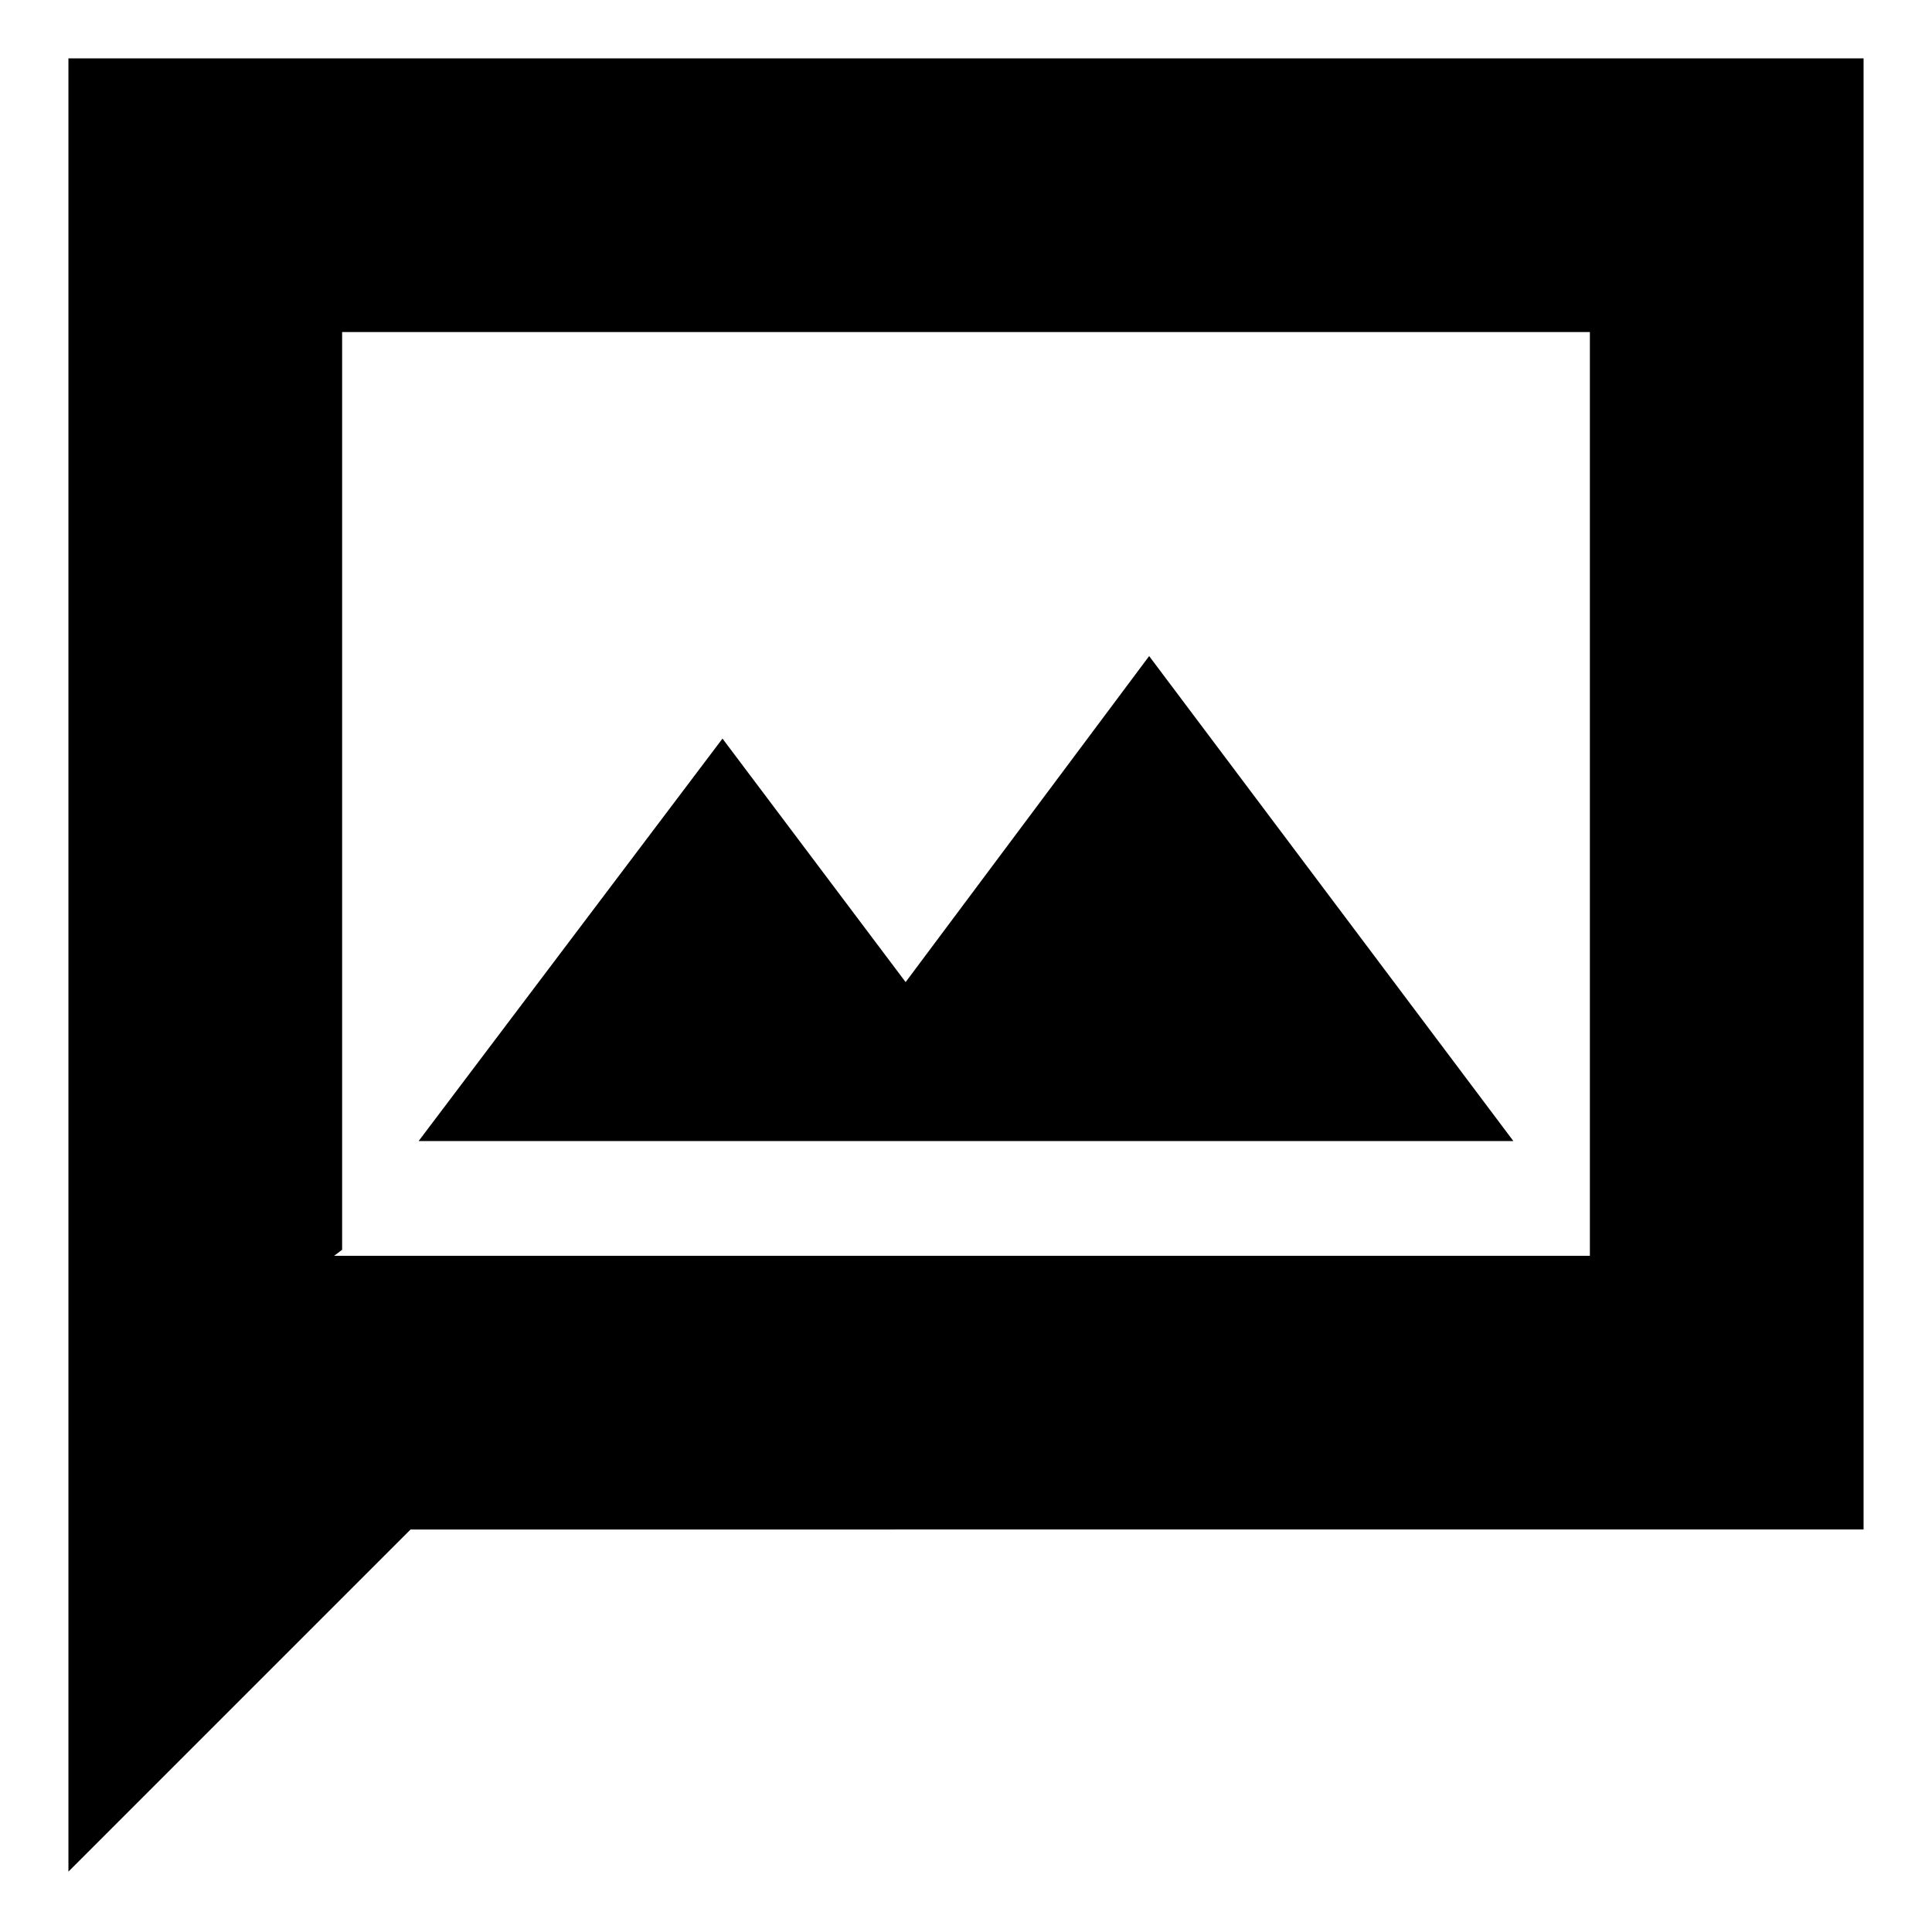 <svg xmlns="http://www.w3.org/2000/svg" height="24" viewBox="0 -960 960 960" width="24"><path d="M208-393h544L571-634 450-472l-91-121-151 200ZM34-30v-901h892v731H204L34-30Zm132-306h624v-459H170v456l-4 3Zm4 0v-459 459Z"/></svg>